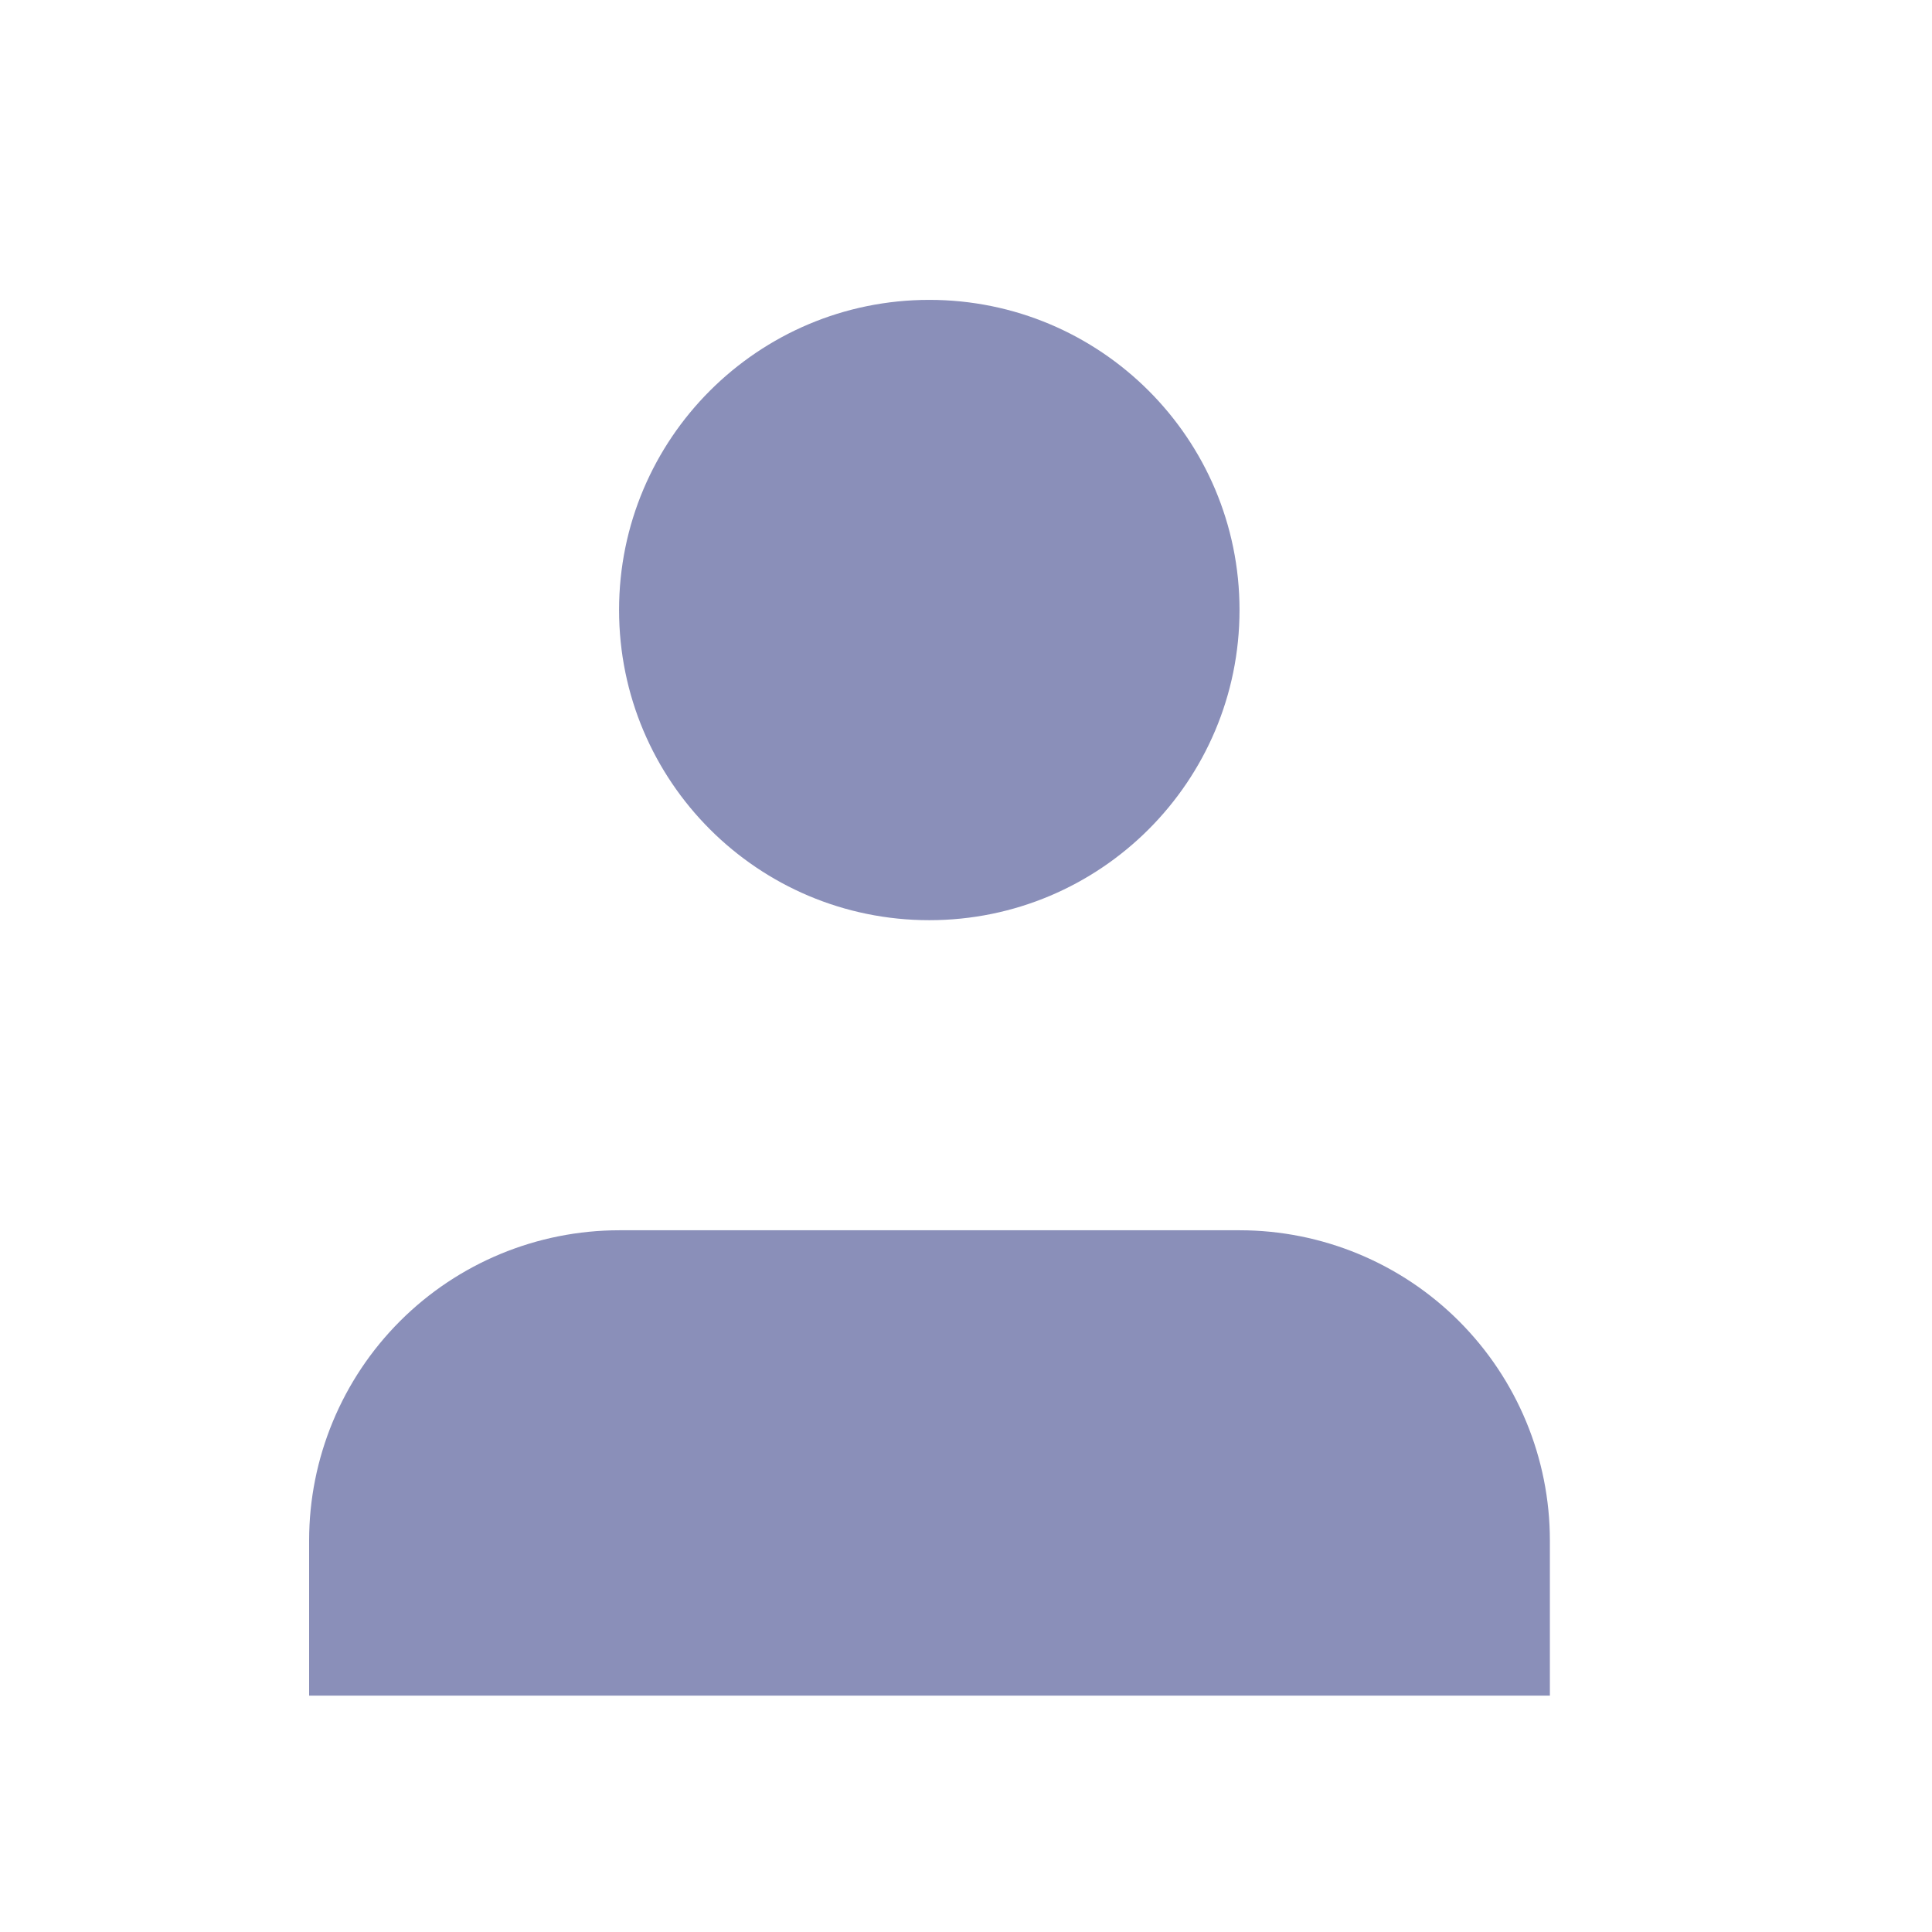 <svg width="14" height="14" viewBox="0 0 14 14" fill="none" xmlns="http://www.w3.org/2000/svg">
<path d="M11.231 12.287V11.163C11.231 10.567 10.994 9.995 10.572 9.573C10.151 9.152 9.579 8.915 8.983 8.915H4.488C3.892 8.915 3.32 9.152 2.899 9.573C2.477 9.995 2.24 10.567 2.24 11.163V12.287" fill="#8A8FB9"/>
<path d="M6.734 6.668C7.975 6.668 8.982 5.662 8.982 4.42C8.982 3.179 7.975 2.173 6.734 2.173C5.493 2.173 4.486 3.179 4.486 4.42C4.486 5.662 5.493 6.668 6.734 6.668Z" fill="#8A8FB9"/>
</svg>
